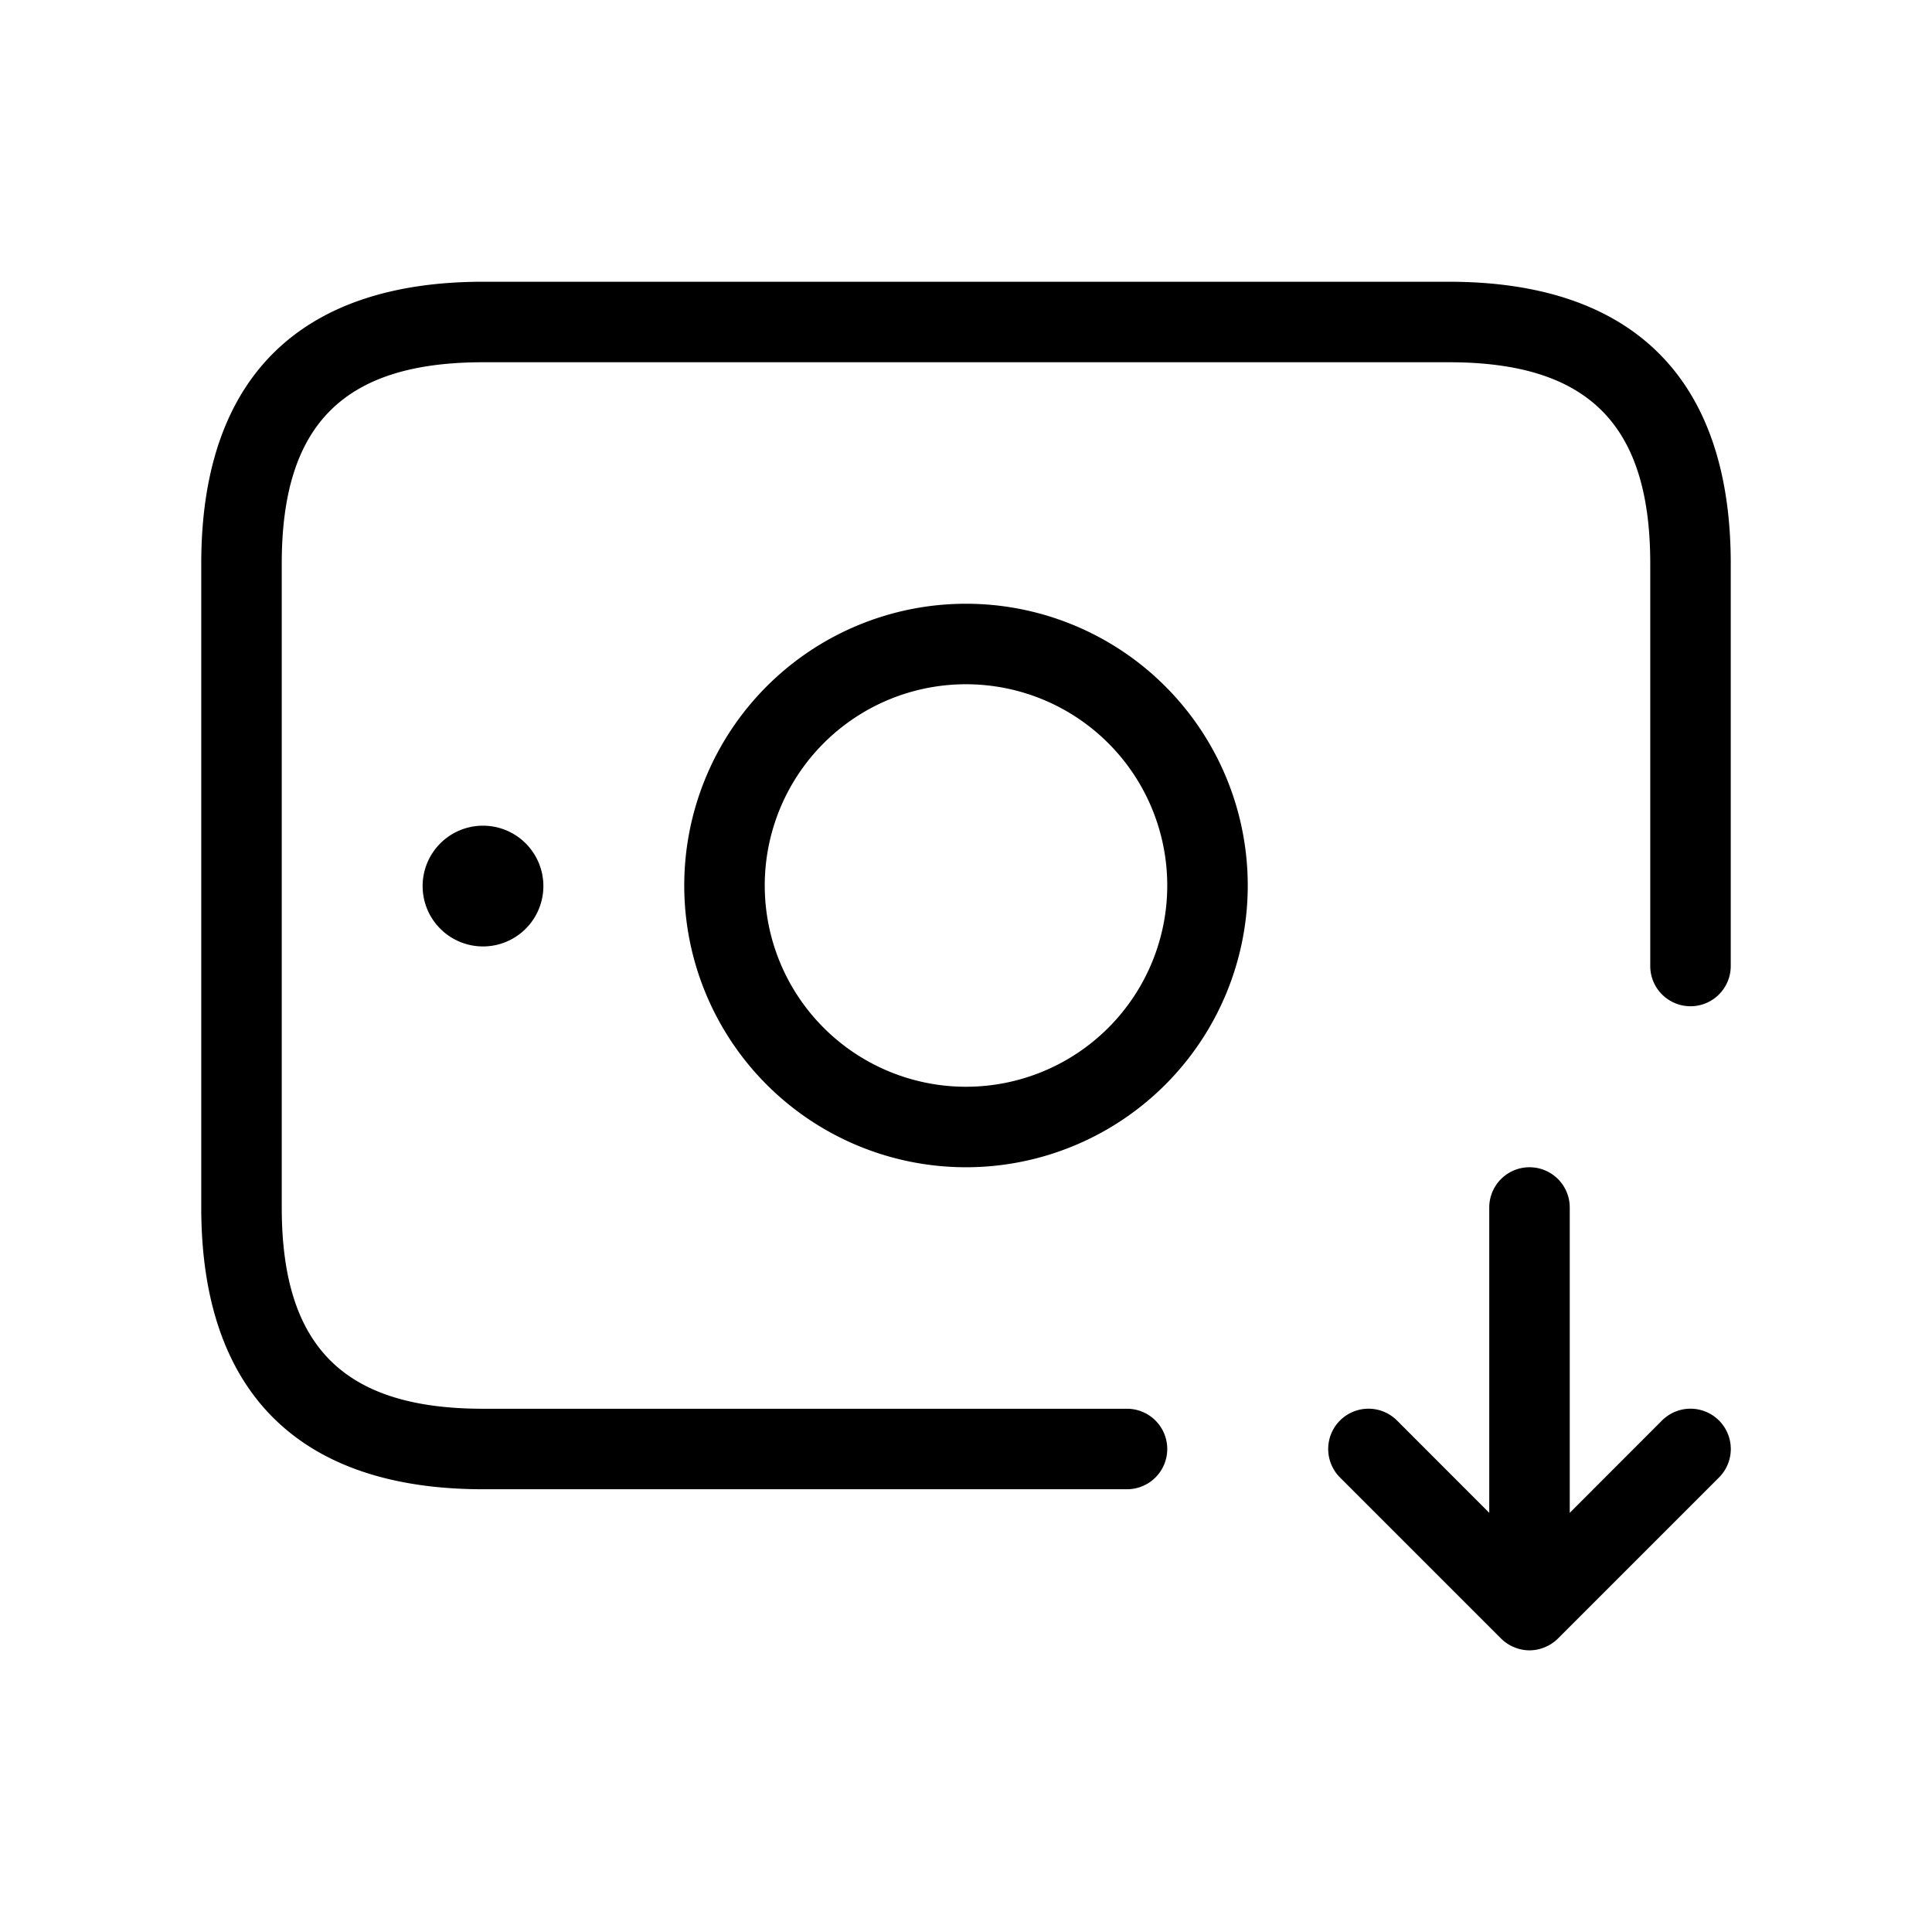 <svg xmlns="http://www.w3.org/2000/svg" width="24" height="24" viewBox="0 0 24 24">
    <path d="M21.5,7v5a.5.5,0,0,1-1,0V7c0-1.729-.771-2.5-2.5-2.5H6c-1.729,0-2.5.771-2.5,2.5v8c0,1.729.771,2.5,2.5,2.5h8a.5.5,0,0,1,0,1H6c-2.29,0-3.5-1.21-3.5-3.5V7C2.5,4.71,3.71,3.5,6,3.5H18C20.29,3.5,21.5,4.71,21.5,7ZM5.25,11.007a.75.75,0,1,0,.75-.75A.75.75,0,0,0,5.25,11.007ZM12,7.5A3.5,3.5,0,1,1,8.5,11,3.5,3.5,0,0,1,12,7.5Zm0,1A2.5,2.5,0,1,0,14.5,11,2.5,2.5,0,0,0,12,8.5Zm8.646,9.146L19.5,18.793V15a.5.5,0,0,0-1,0v3.793l-1.146-1.147a.5.5,0,0,0-.708.708l2,2a.5.5,0,0,0,.163.108.487.487,0,0,0,.382,0,.5.5,0,0,0,.163-.108l2-2a.5.5,0,0,0-.708-.708Z"/>
</svg>